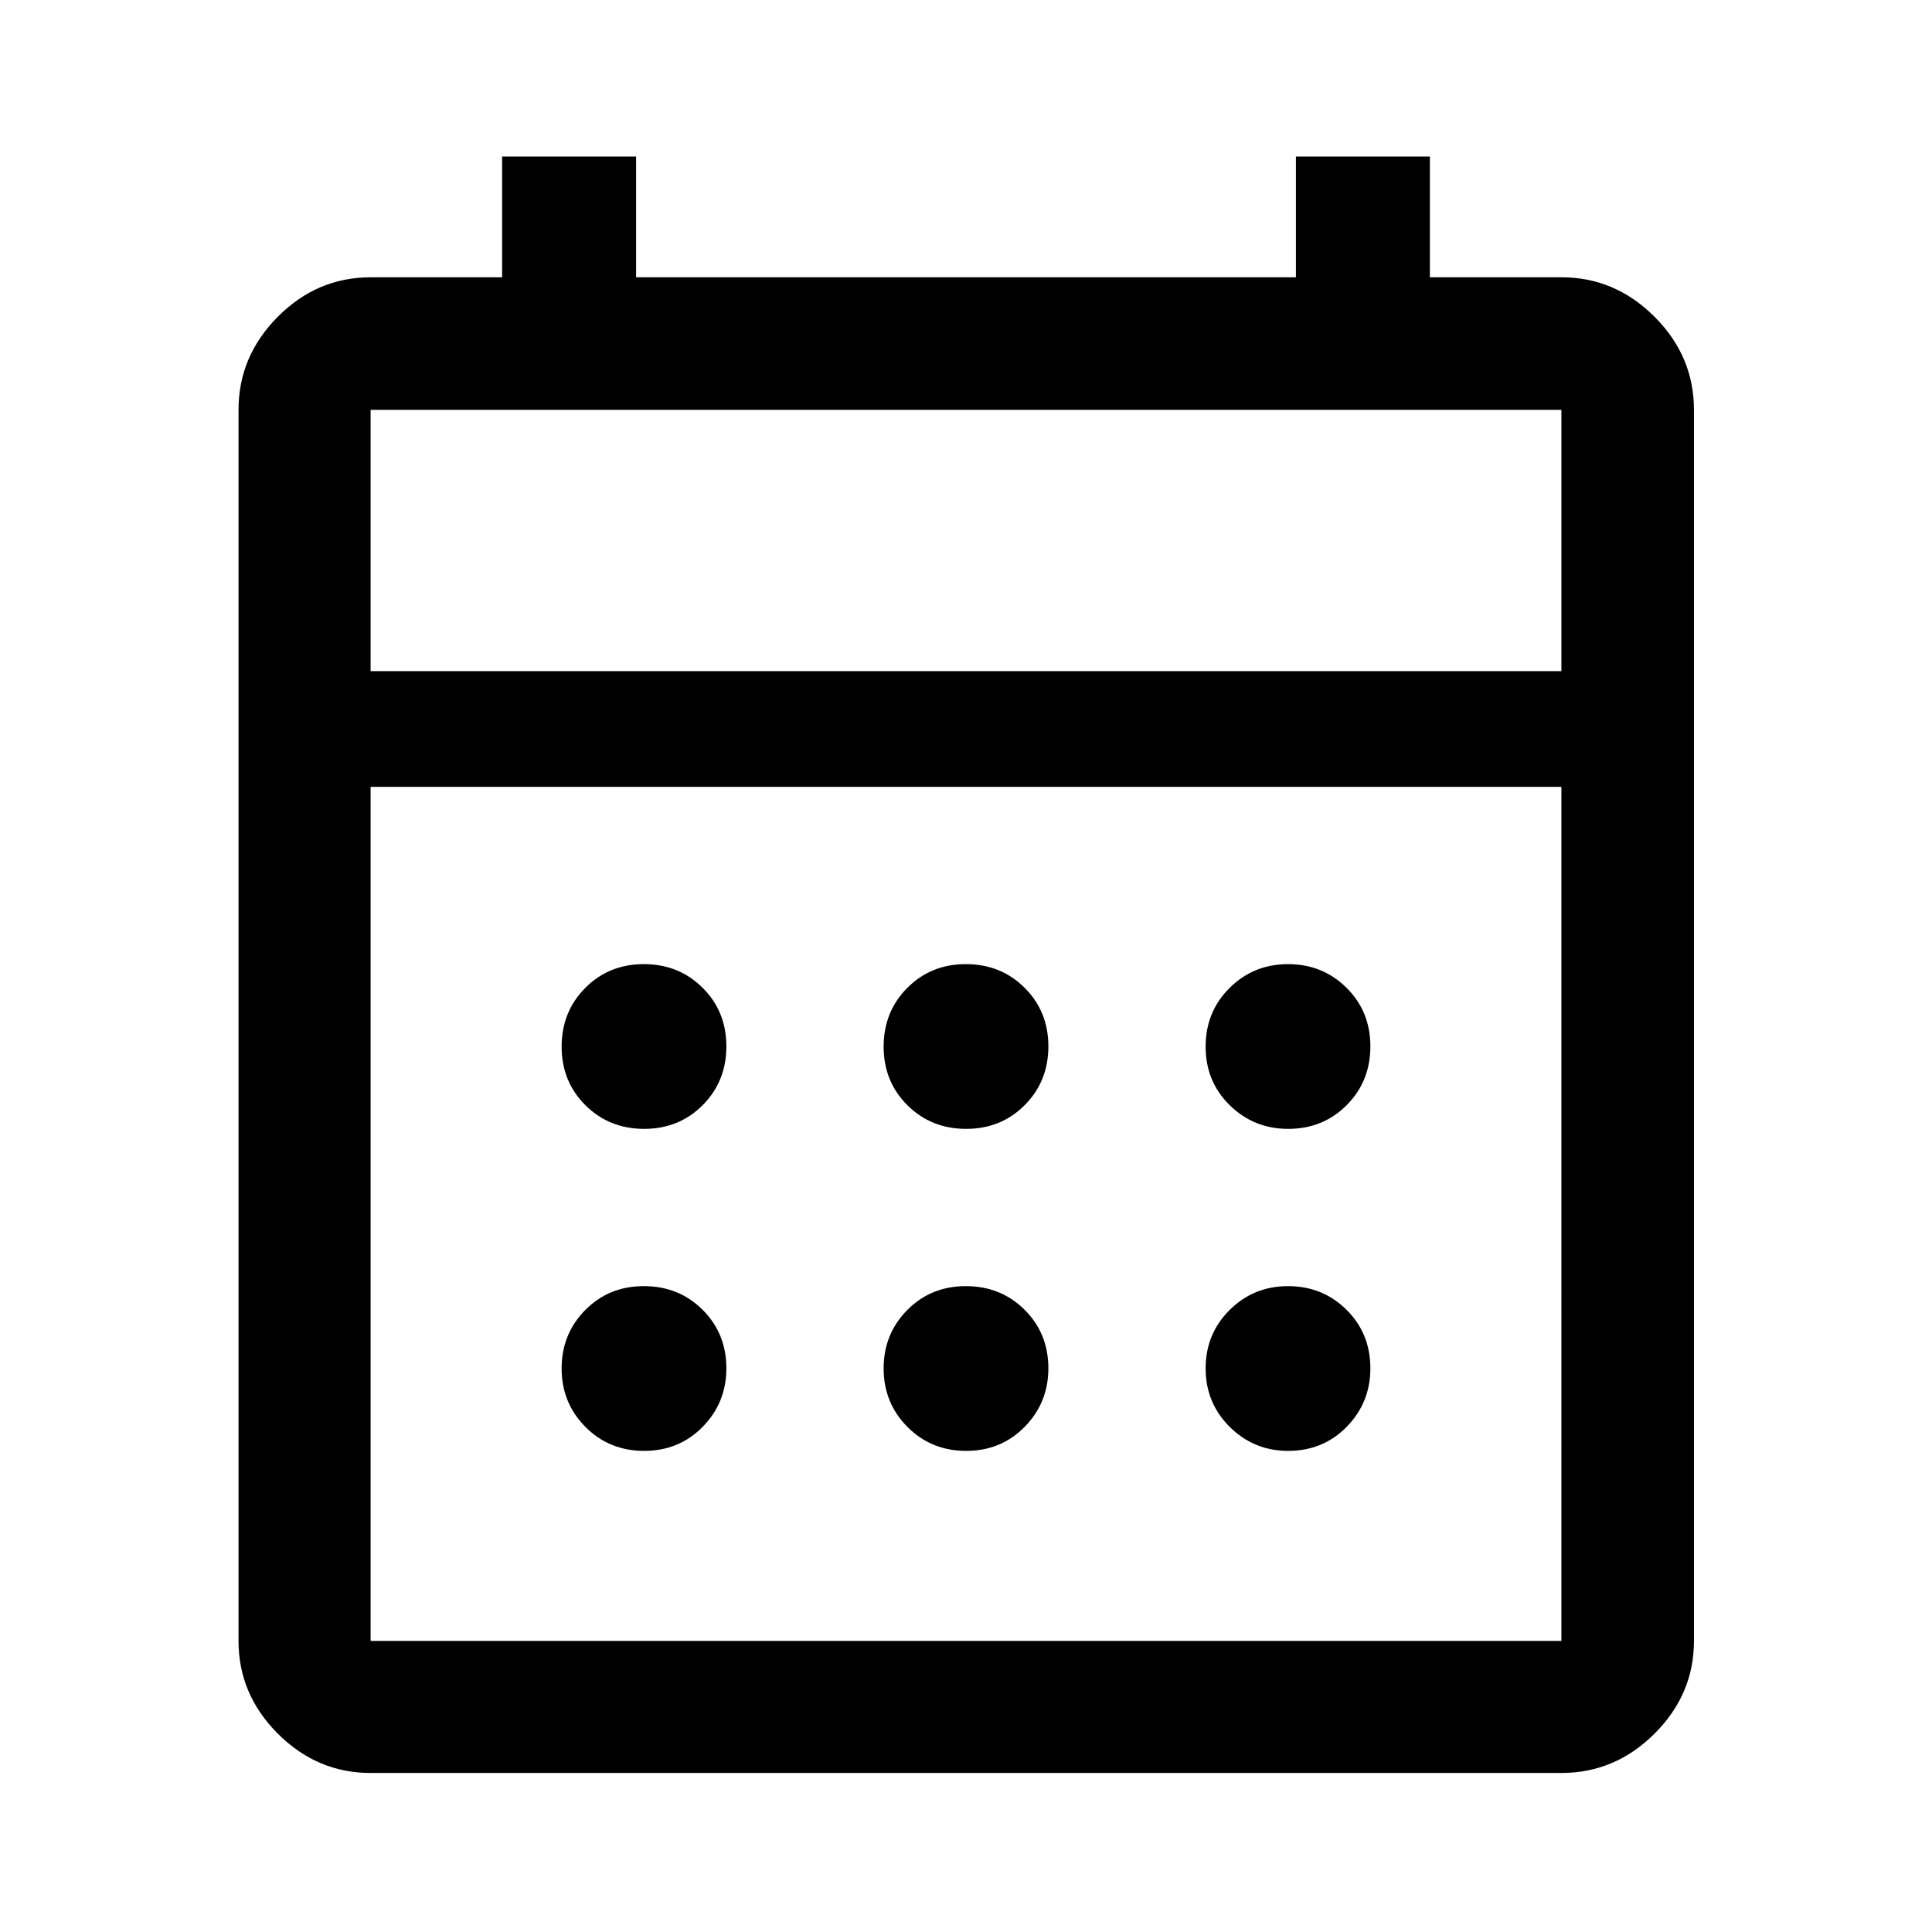<svg xmlns="http://www.w3.org/2000/svg" height="48" viewBox="0 -960 960 960" width="48"><path d="M184.15-79.02q-26.57 0-46.1-19.53t-19.53-46.1v-611.7q0-26.66 19.53-46.27 19.53-19.6 46.1-19.6h65.35v-60h66.57v60h327.86v-60h66.57v60h65.35q26.66 0 46.27 19.6 19.6 19.61 19.6 46.27v611.7q0 26.57-19.6 46.1-19.61 19.53-46.27 19.53h-591.7Zm0-65.63h591.7V-569h-591.7v424.35Zm0-481.85h591.7v-129.85h-591.7v129.85Zm0 0v-129.85 129.85Zm295.93 227.43q-17.37 0-29.19-11.74-11.82-11.75-11.82-29.11 0-17.37 11.74-29.19 11.75-11.82 29.11-11.82 17.37 0 29.19 11.74 11.82 11.75 11.82 29.11 0 17.37-11.74 29.19-11.75 11.82-29.11 11.82Zm-160 0q-17.37 0-29.19-11.74-11.82-11.75-11.82-29.11 0-17.37 11.74-29.19 11.75-11.82 29.11-11.82 17.37 0 29.19 11.74 11.82 11.75 11.82 29.11 0 17.37-11.74 29.19-11.75 11.82-29.11 11.82Zm320 0q-17.03 0-29.02-11.74-11.99-11.75-11.99-29.11 0-17.37 11.91-29.19t29.06-11.82q17.15 0 29.02 11.74 11.87 11.75 11.87 29.11 0 17.37-11.74 29.19-11.75 11.82-29.11 11.82Zm-160 160q-17.37 0-29.19-11.91t-11.82-29.06q0-17.15 11.74-29.02 11.75-11.87 29.11-11.87 17.37 0 29.19 11.74 11.82 11.75 11.82 29.11 0 17.03-11.74 29.02-11.75 11.99-29.11 11.99Zm-160 0q-17.37 0-29.19-11.91t-11.82-29.06q0-17.15 11.74-29.02 11.75-11.87 29.11-11.87 17.37 0 29.19 11.74 11.82 11.75 11.82 29.11 0 17.03-11.74 29.02-11.75 11.99-29.11 11.99Zm320 0q-17.03 0-29.02-11.91-11.99-11.91-11.99-29.06t11.91-29.02q11.91-11.87 29.06-11.87t29.02 11.74q11.87 11.75 11.87 29.11 0 17.03-11.74 29.02-11.75 11.99-29.11 11.99Z"/></svg>